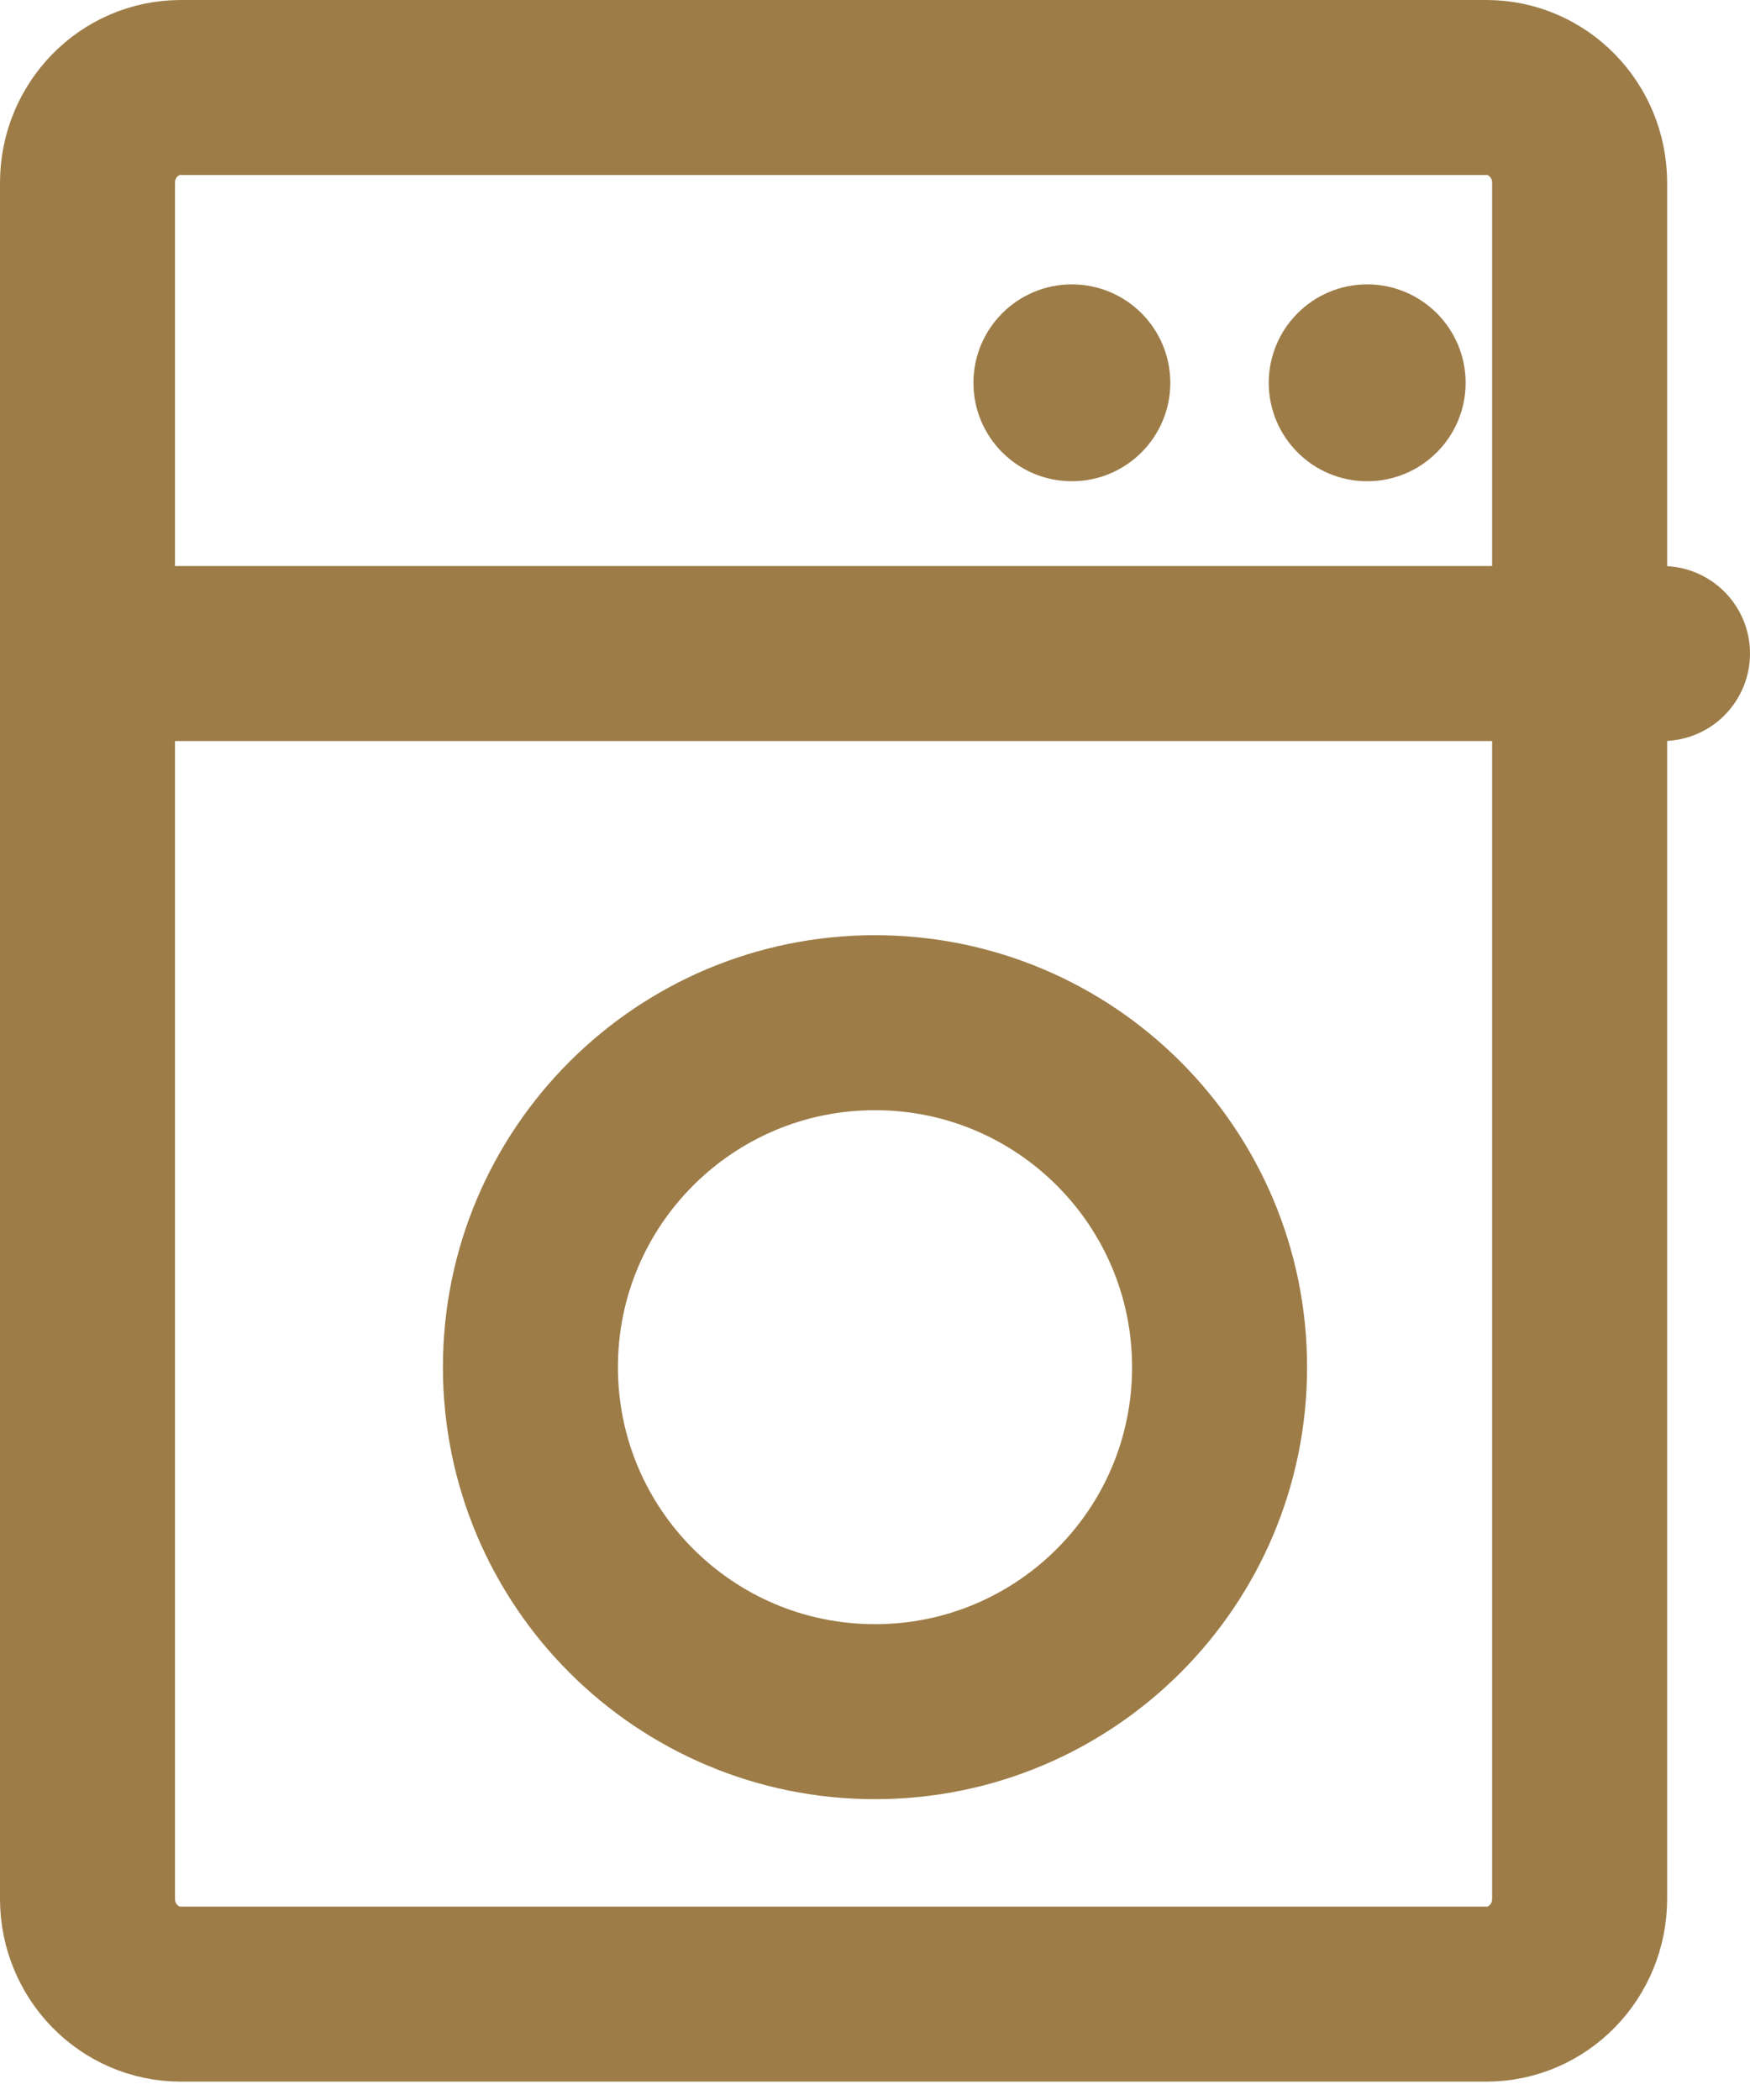 <svg width="20" height="24" viewBox="0 0 20 24" fill="none" xmlns="http://www.w3.org/2000/svg">
<path d="M16.987 1H2.066C1.477 1 1 1.488 1 2.089V21.7C1 22.302 1.477 22.79 2.066 22.79H16.987C17.576 22.79 18.053 22.302 18.053 21.7V2.089C18.053 1.488 17.576 1 16.987 1Z" stroke="#9D7C47" stroke-width="2"/>
<path d="M1 7.469H19" stroke="#9D7C47" stroke-width="2" stroke-linecap="round" stroke-linejoin="round"/>
<path d="M12.25 3.5C12.733 3.5 13.125 3.892 13.125 4.375C13.125 4.858 12.733 5.25 12.25 5.25C11.767 5.25 11.375 4.858 11.375 4.375C11.375 3.892 11.767 3.5 12.25 3.5Z" fill="#9D7C47" stroke="#9D7C47" stroke-width="0.5"/>
<path d="M15.625 3.5C16.108 3.5 16.5 3.892 16.5 4.375C16.5 4.858 16.108 5.25 15.625 5.25C15.142 5.25 14.75 4.858 14.75 4.375C14.75 3.892 15.142 3.5 15.625 3.5Z" fill="#9D7C47" stroke="#9D7C47" stroke-width="0.5"/>
<path d="M10 19.562C12.175 19.562 13.938 17.8 13.938 15.625C13.938 13.45 12.175 11.688 10 11.688C7.825 11.688 6.062 13.45 6.062 15.625C6.062 17.8 7.825 19.562 10 19.562Z" stroke="#9D7C47" stroke-width="2"/>
</svg>
